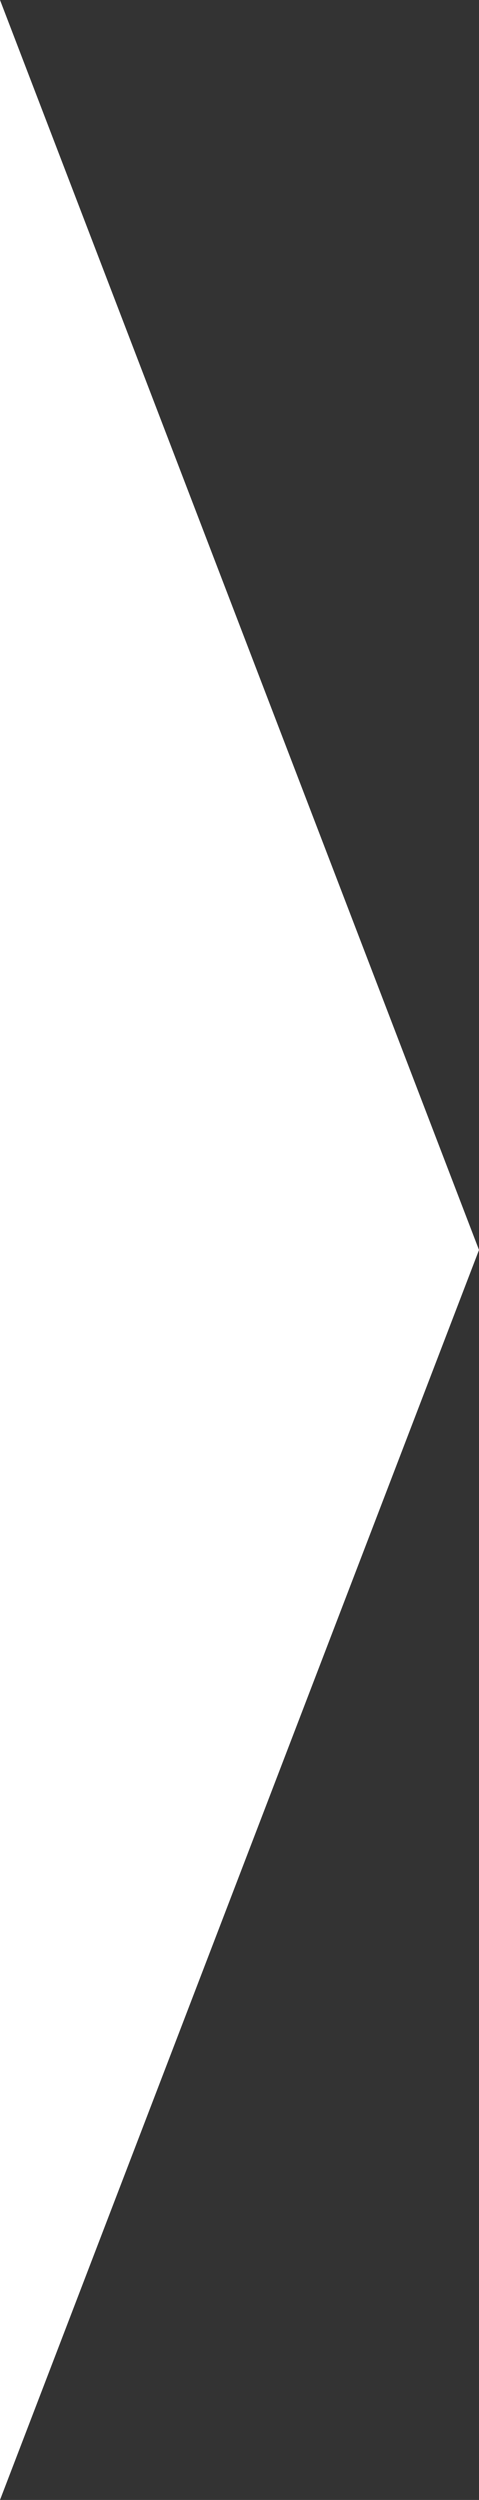 <svg xmlns="http://www.w3.org/2000/svg" width="14" height="73" viewBox="0 0 14 73">
  <rect x="0" y="0" width="14" height="73" fill="#333333" stroke="none"/>
  <path id="多角形_13" data-name="多角形 13" d="M36.5,0,73,14H0Z" transform="translate(14) rotate(90)" fill="#fff"/>
</svg>
